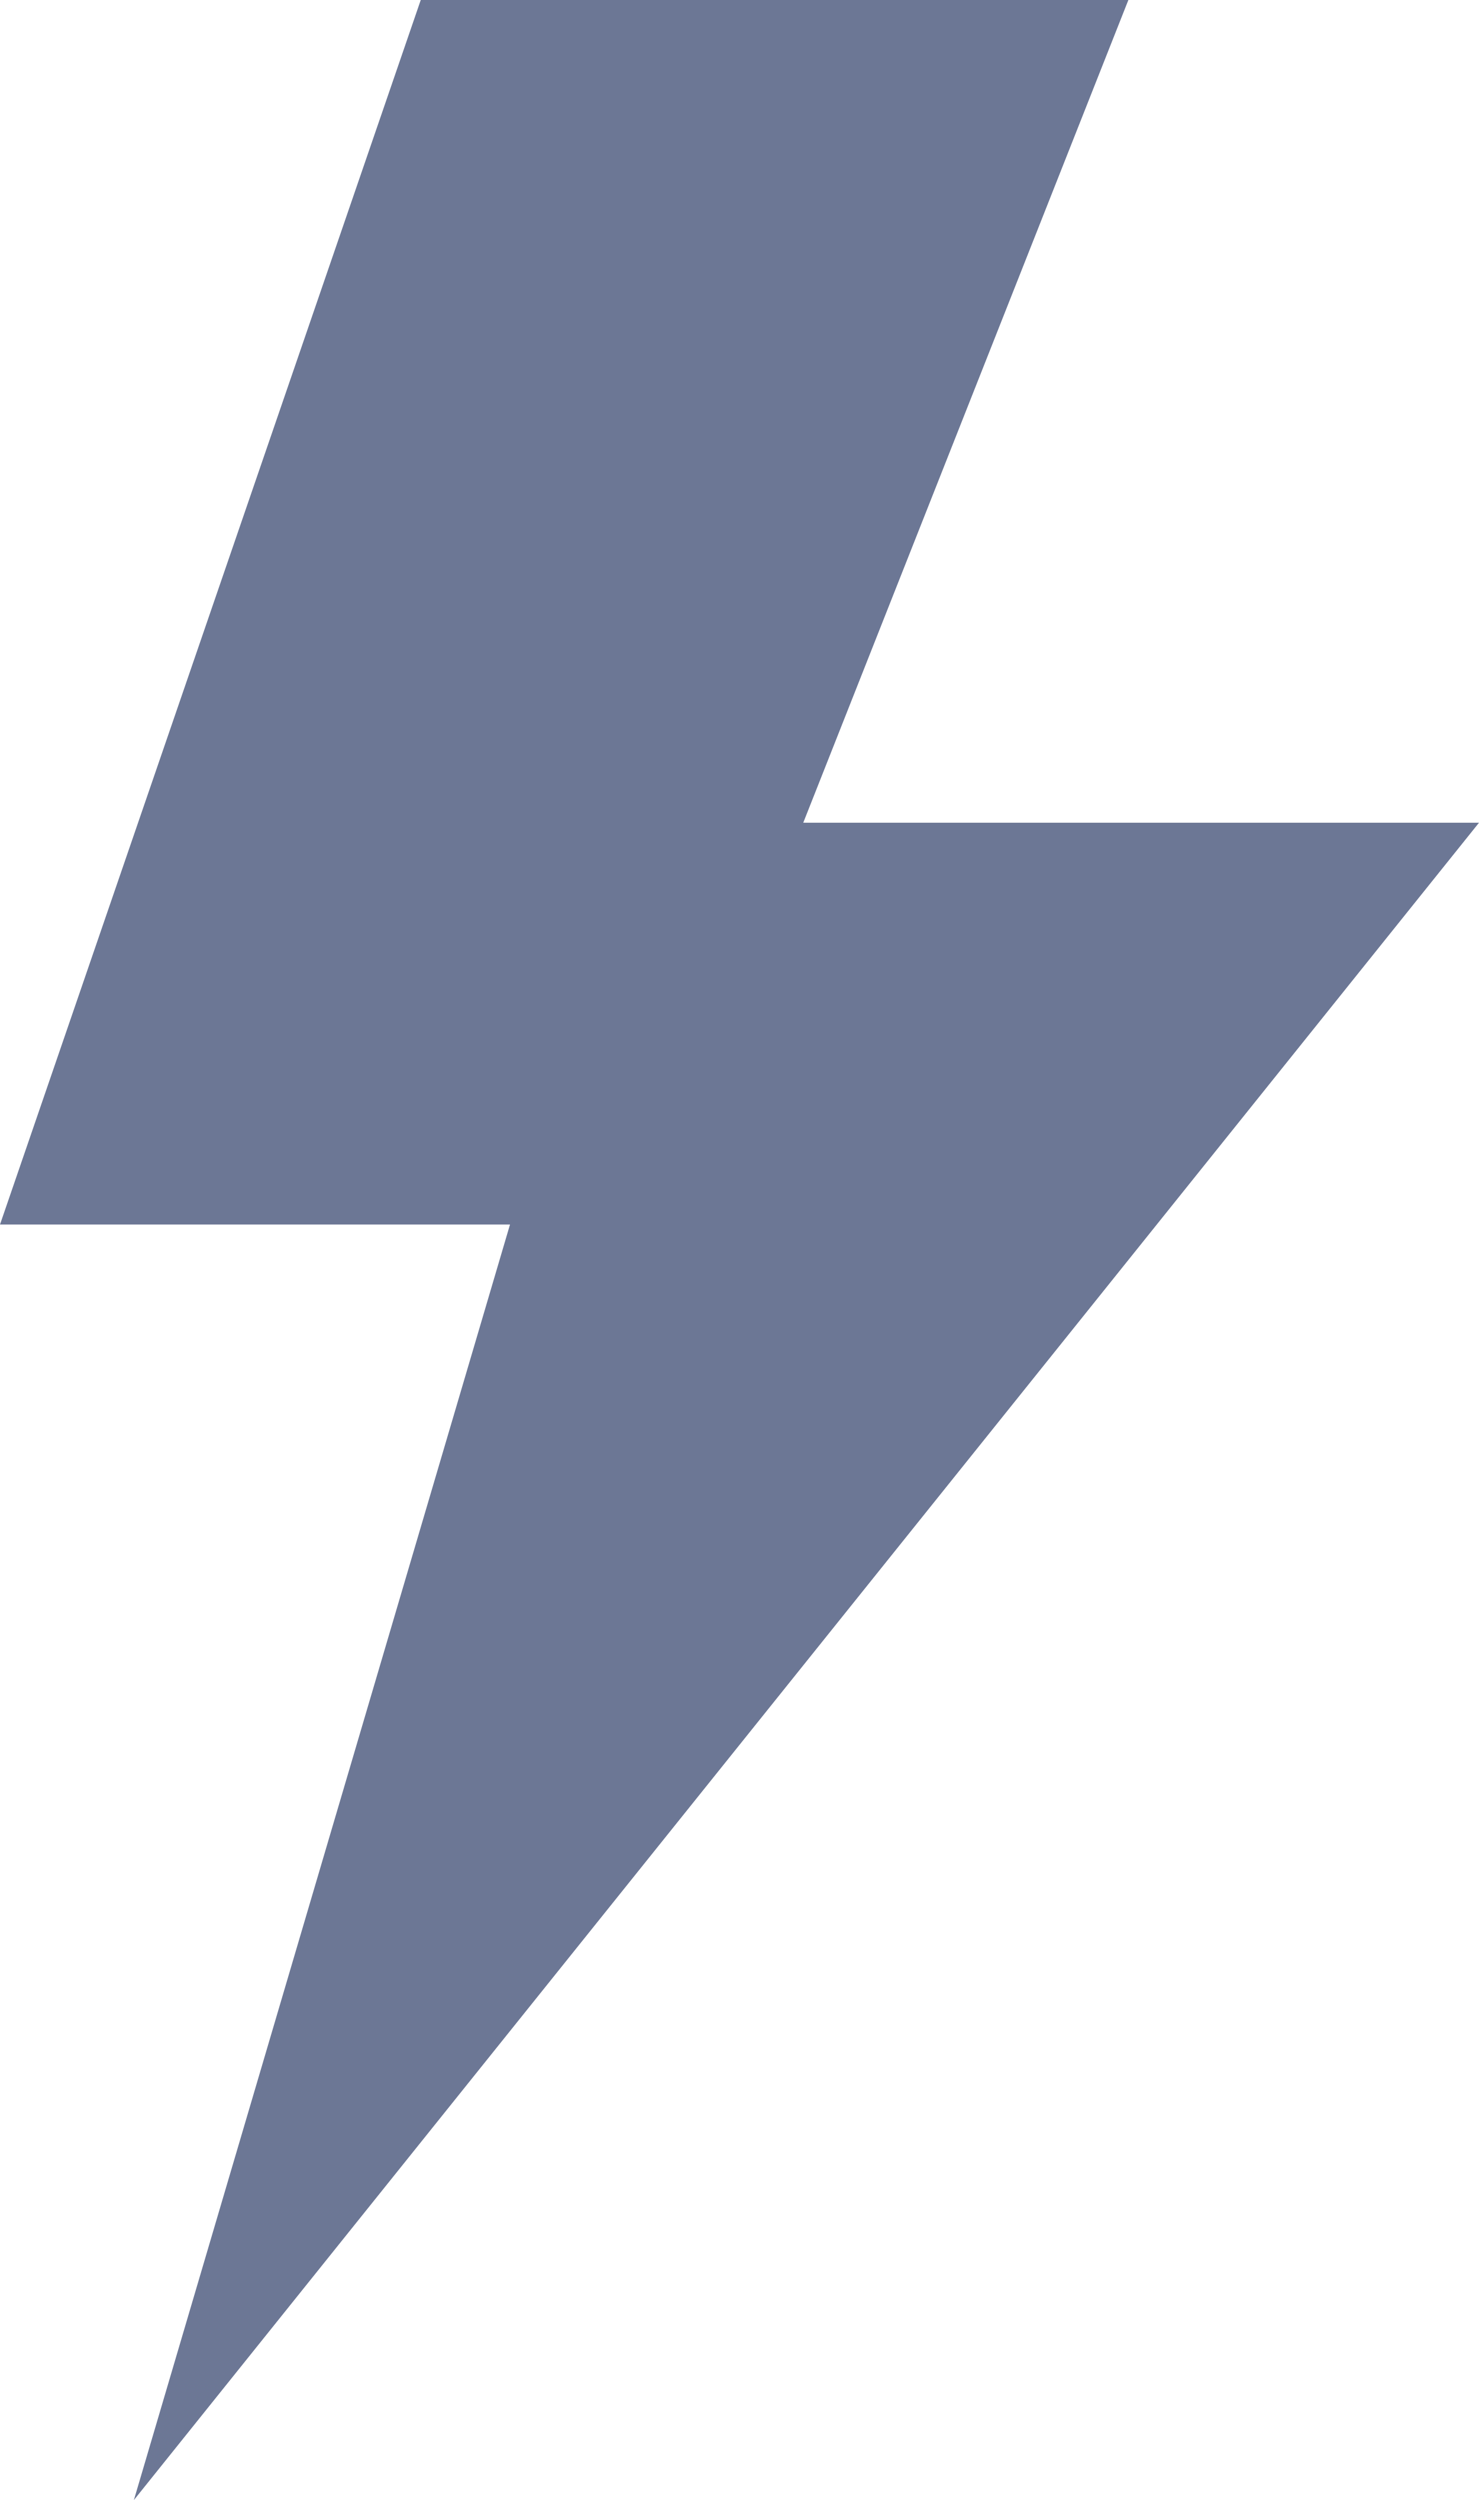 <?xml version="1.0" encoding="utf-8" ?>
<svg baseProfile="full" height="392px" version="1.1" viewBox="140 21 232 392" width="232px" xmlns="http://www.w3.org/2000/svg" xmlns:ev="http://www.w3.org/2001/xml-events" xmlns:xlink="http://www.w3.org/1999/xlink"><defs /><path d="M206 413 140 221H220L161 21L372 284H266L317 413Z" fill="#6c7795" transform="scale(1, -1) translate(0, -434)" /></svg>